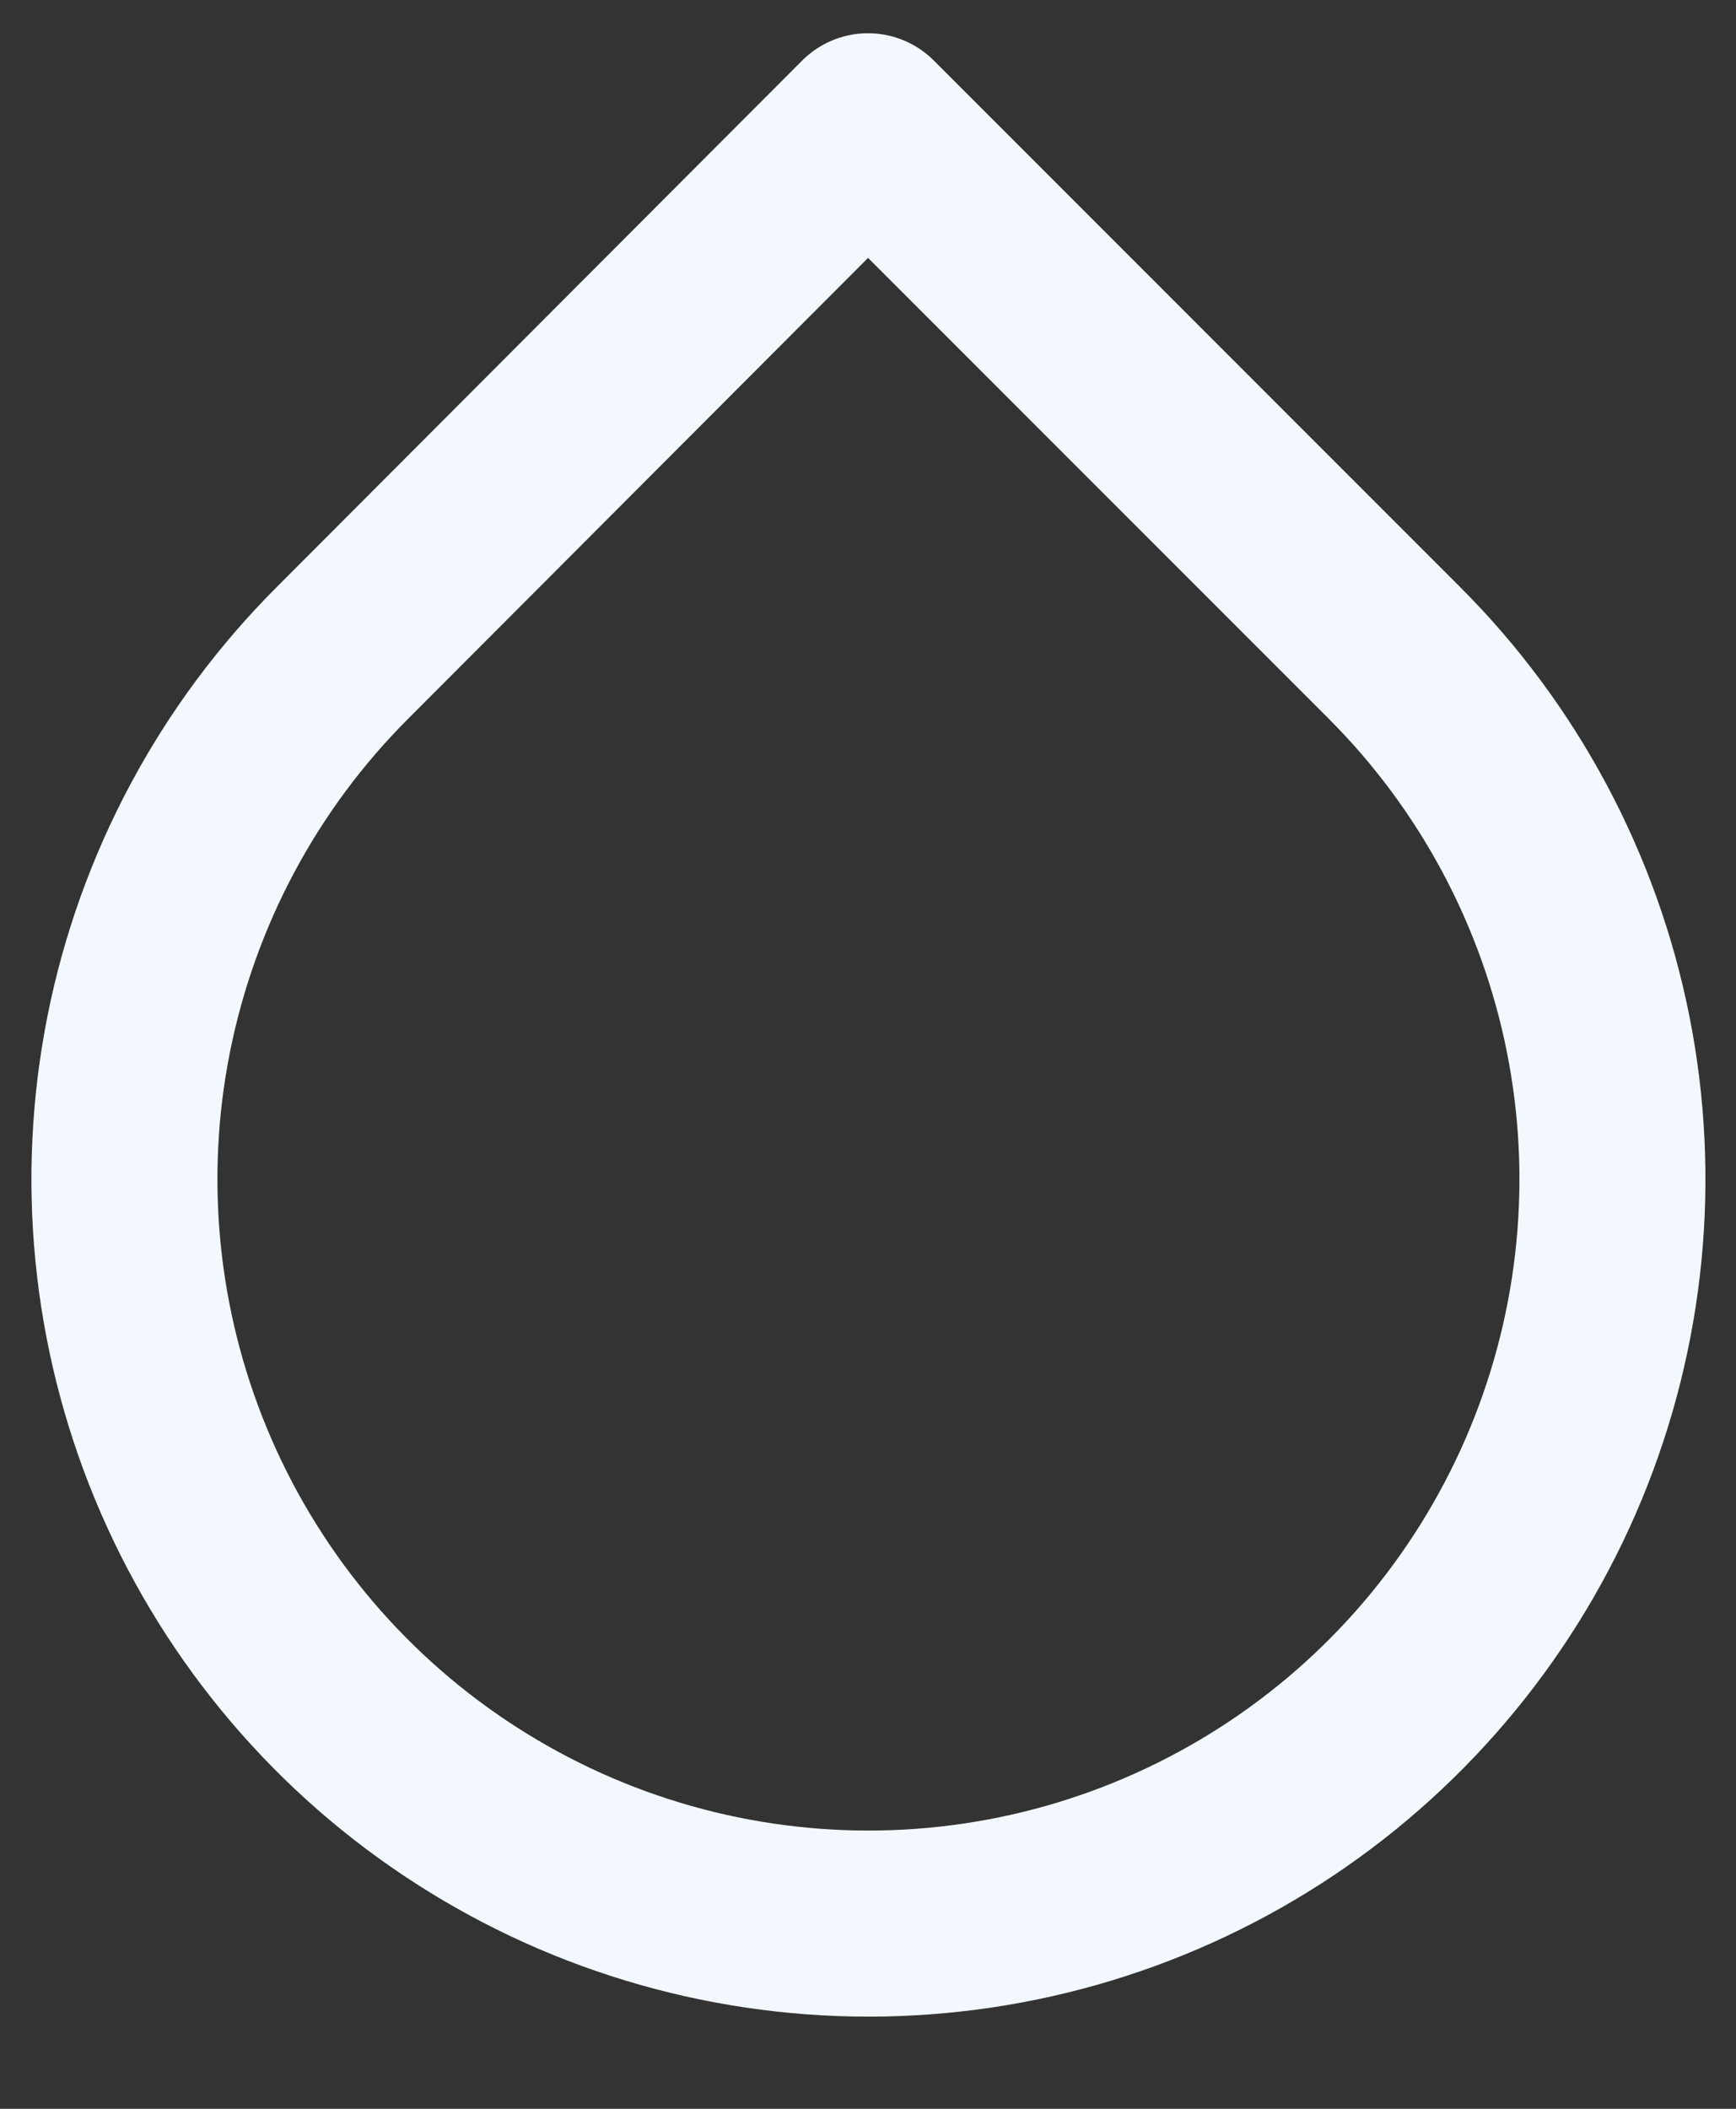 <svg width="14" height="17" viewBox="0 0 14 17" fill="none" xmlns="http://www.w3.org/2000/svg">
<rect x="0" y="0" width="14" height="17" fill="#333333" stroke="none"/>
<path d="M7 1.018L11.245 5.263C12.084 6.101 12.656 7.171 12.888 8.335C13.12 9.499 13.001 10.705 12.547 11.802C12.093 12.898 11.324 13.836 10.338 14.495C9.351 15.155 8.191 15.507 7.004 15.507C5.817 15.507 4.657 15.155 3.67 14.495C2.683 13.836 1.914 12.898 1.46 11.802C1.006 10.705 0.887 9.499 1.119 8.335C1.351 7.171 1.923 6.101 2.762 5.263L7 1.018Z" stroke="#F3F8FF" stroke-width="1.5" stroke-linecap="round" stroke-linejoin="round"/>
</svg>
